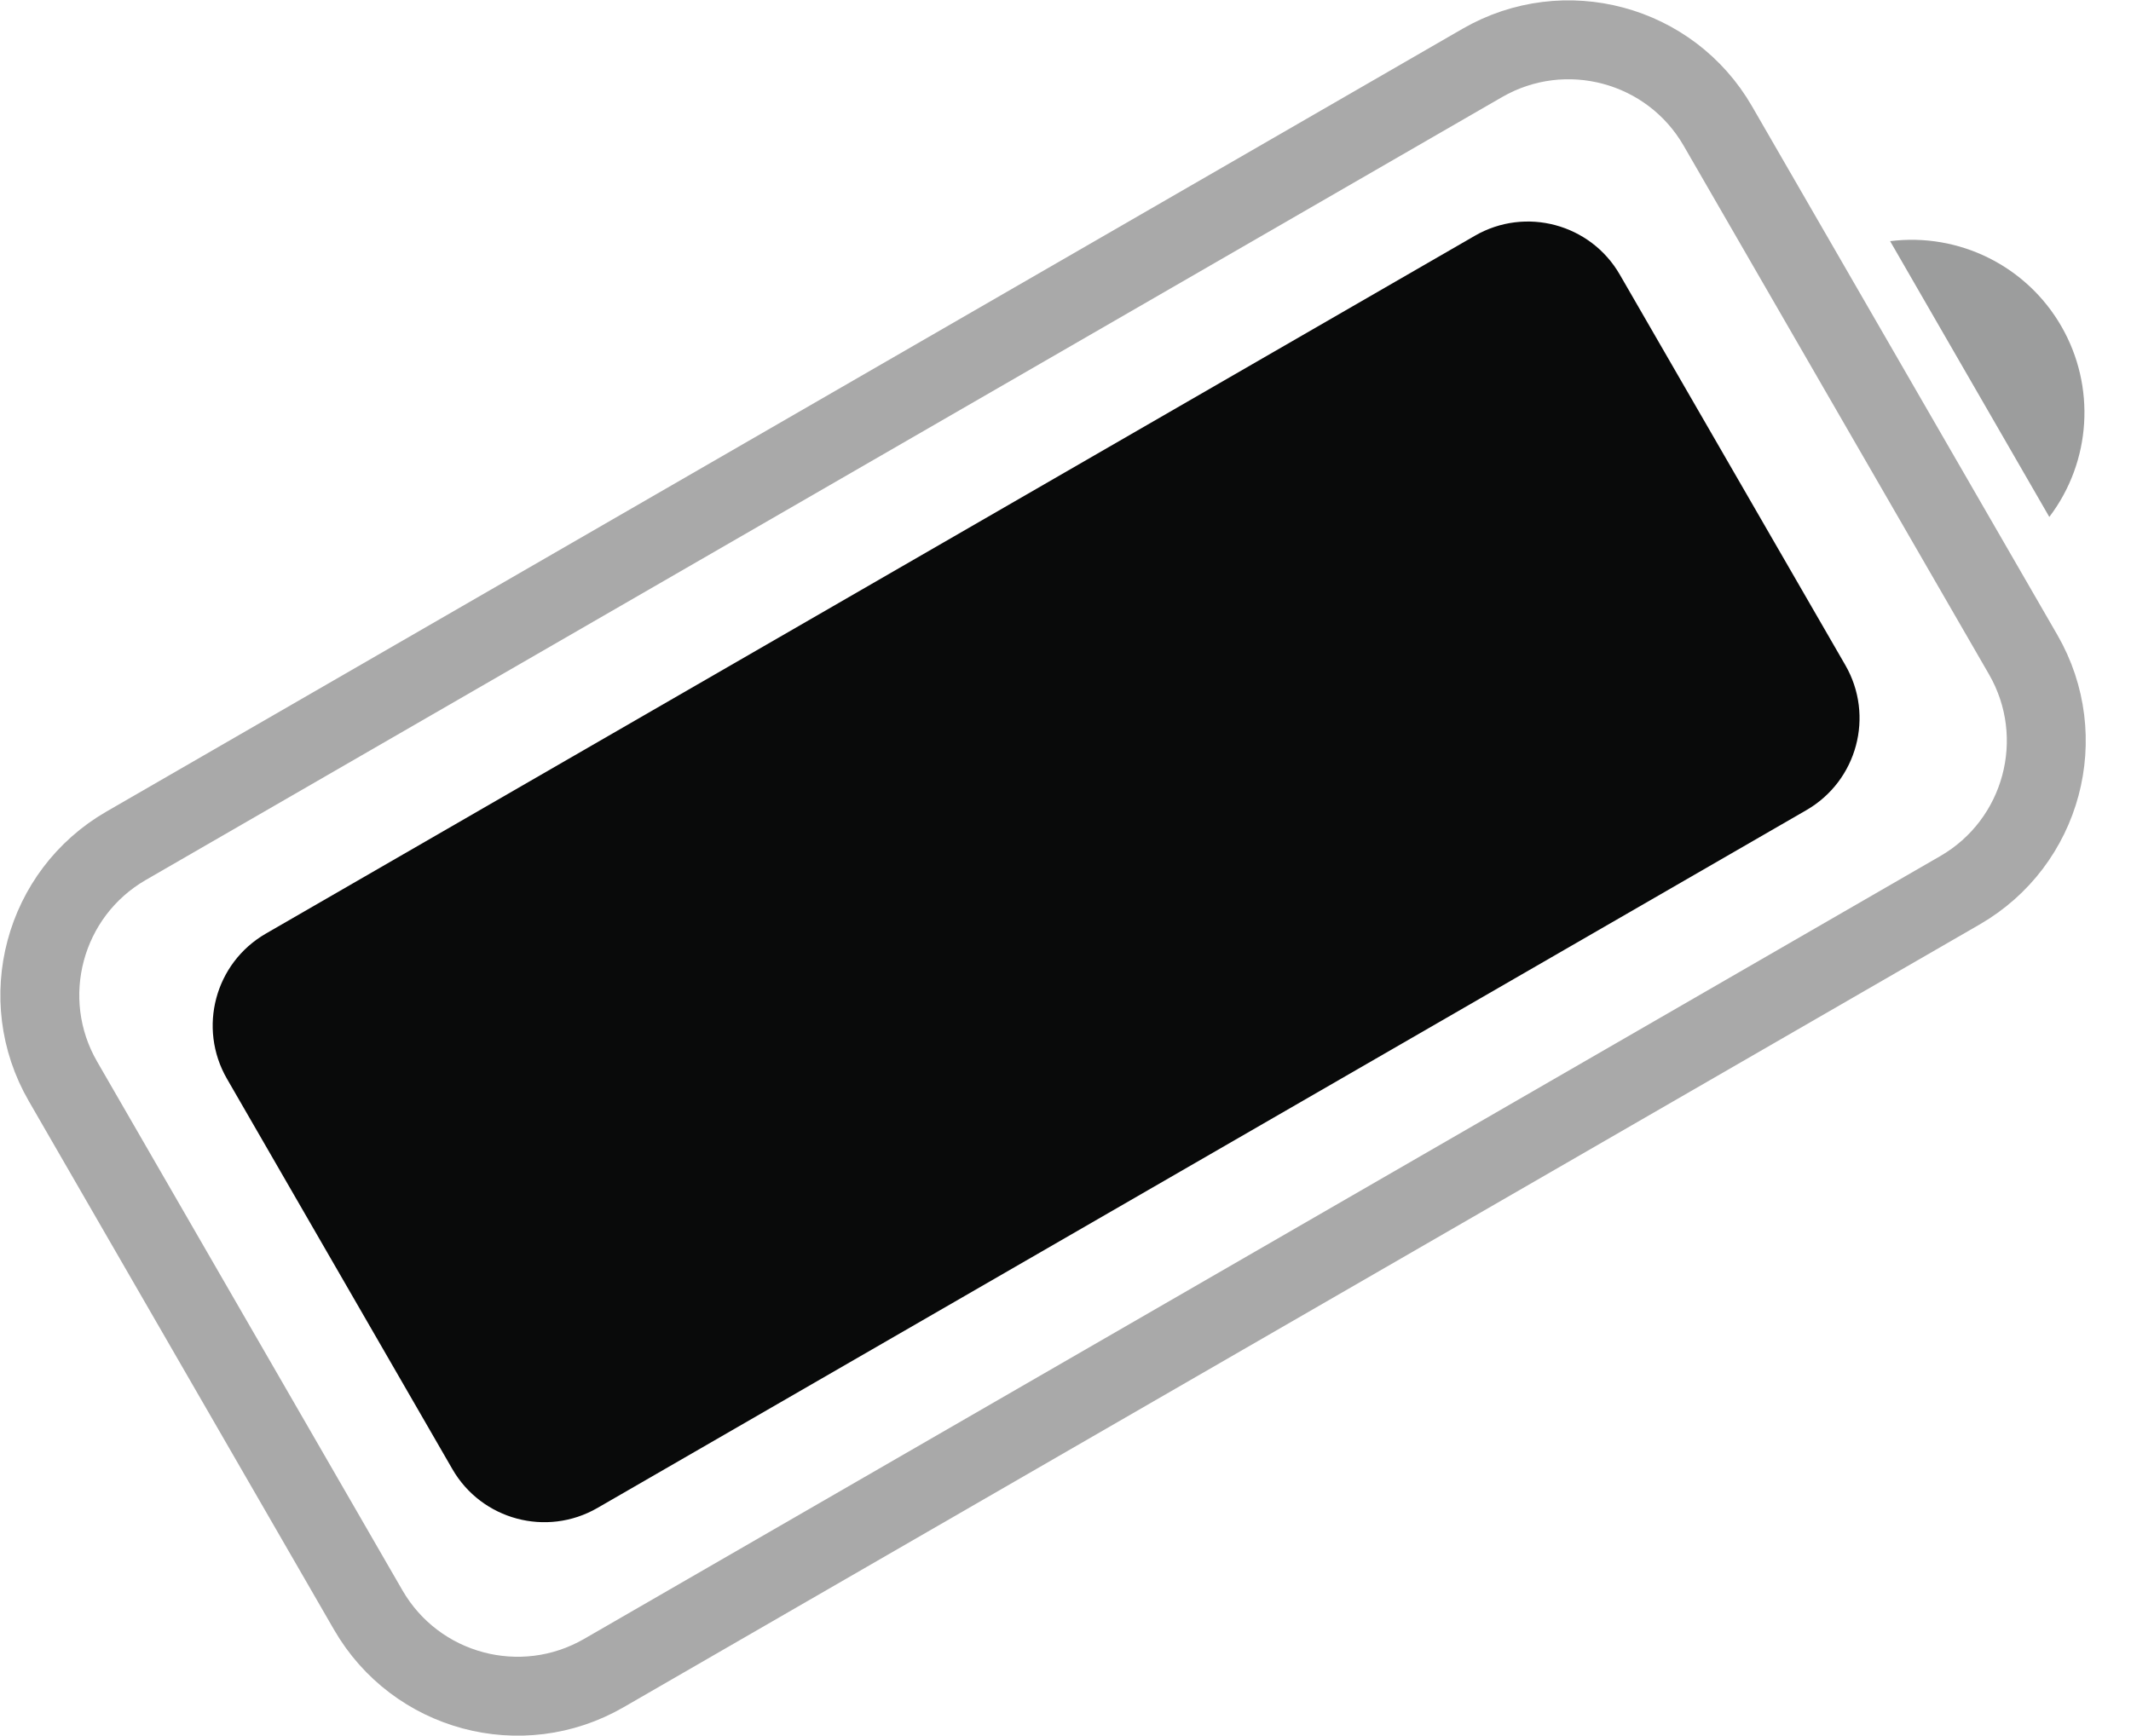 <svg width="27" height="22" viewBox="0 0 27 22" fill="none" xmlns="http://www.w3.org/2000/svg">
<path opacity="0.35" d="M1.598 10.718L18.78 0.798C19.826 0.194 21.163 0.552 21.766 1.598L25.634 8.296C26.237 9.341 25.879 10.678 24.833 11.282L7.651 21.202C6.605 21.806 5.269 21.448 4.665 20.402L0.798 13.704C0.194 12.659 0.552 11.322 1.598 10.718Z" stroke="#090A0A"/>
<path opacity="0.4" d="M23.948 3.056L25.965 6.551C26.498 5.849 26.557 4.897 26.117 4.134C25.677 3.371 24.822 2.946 23.948 3.056" fill="#090A0A"/>
<path d="M2.875 13.67C2.504 13.026 2.724 12.204 3.367 11.832L18.686 2.988C19.329 2.616 20.152 2.837 20.523 3.48L23.38 8.428C23.752 9.072 23.531 9.894 22.888 10.266L7.569 19.11C6.926 19.481 6.103 19.261 5.732 18.618L2.875 13.67Z" fill="#090A0A"/>
</svg>
